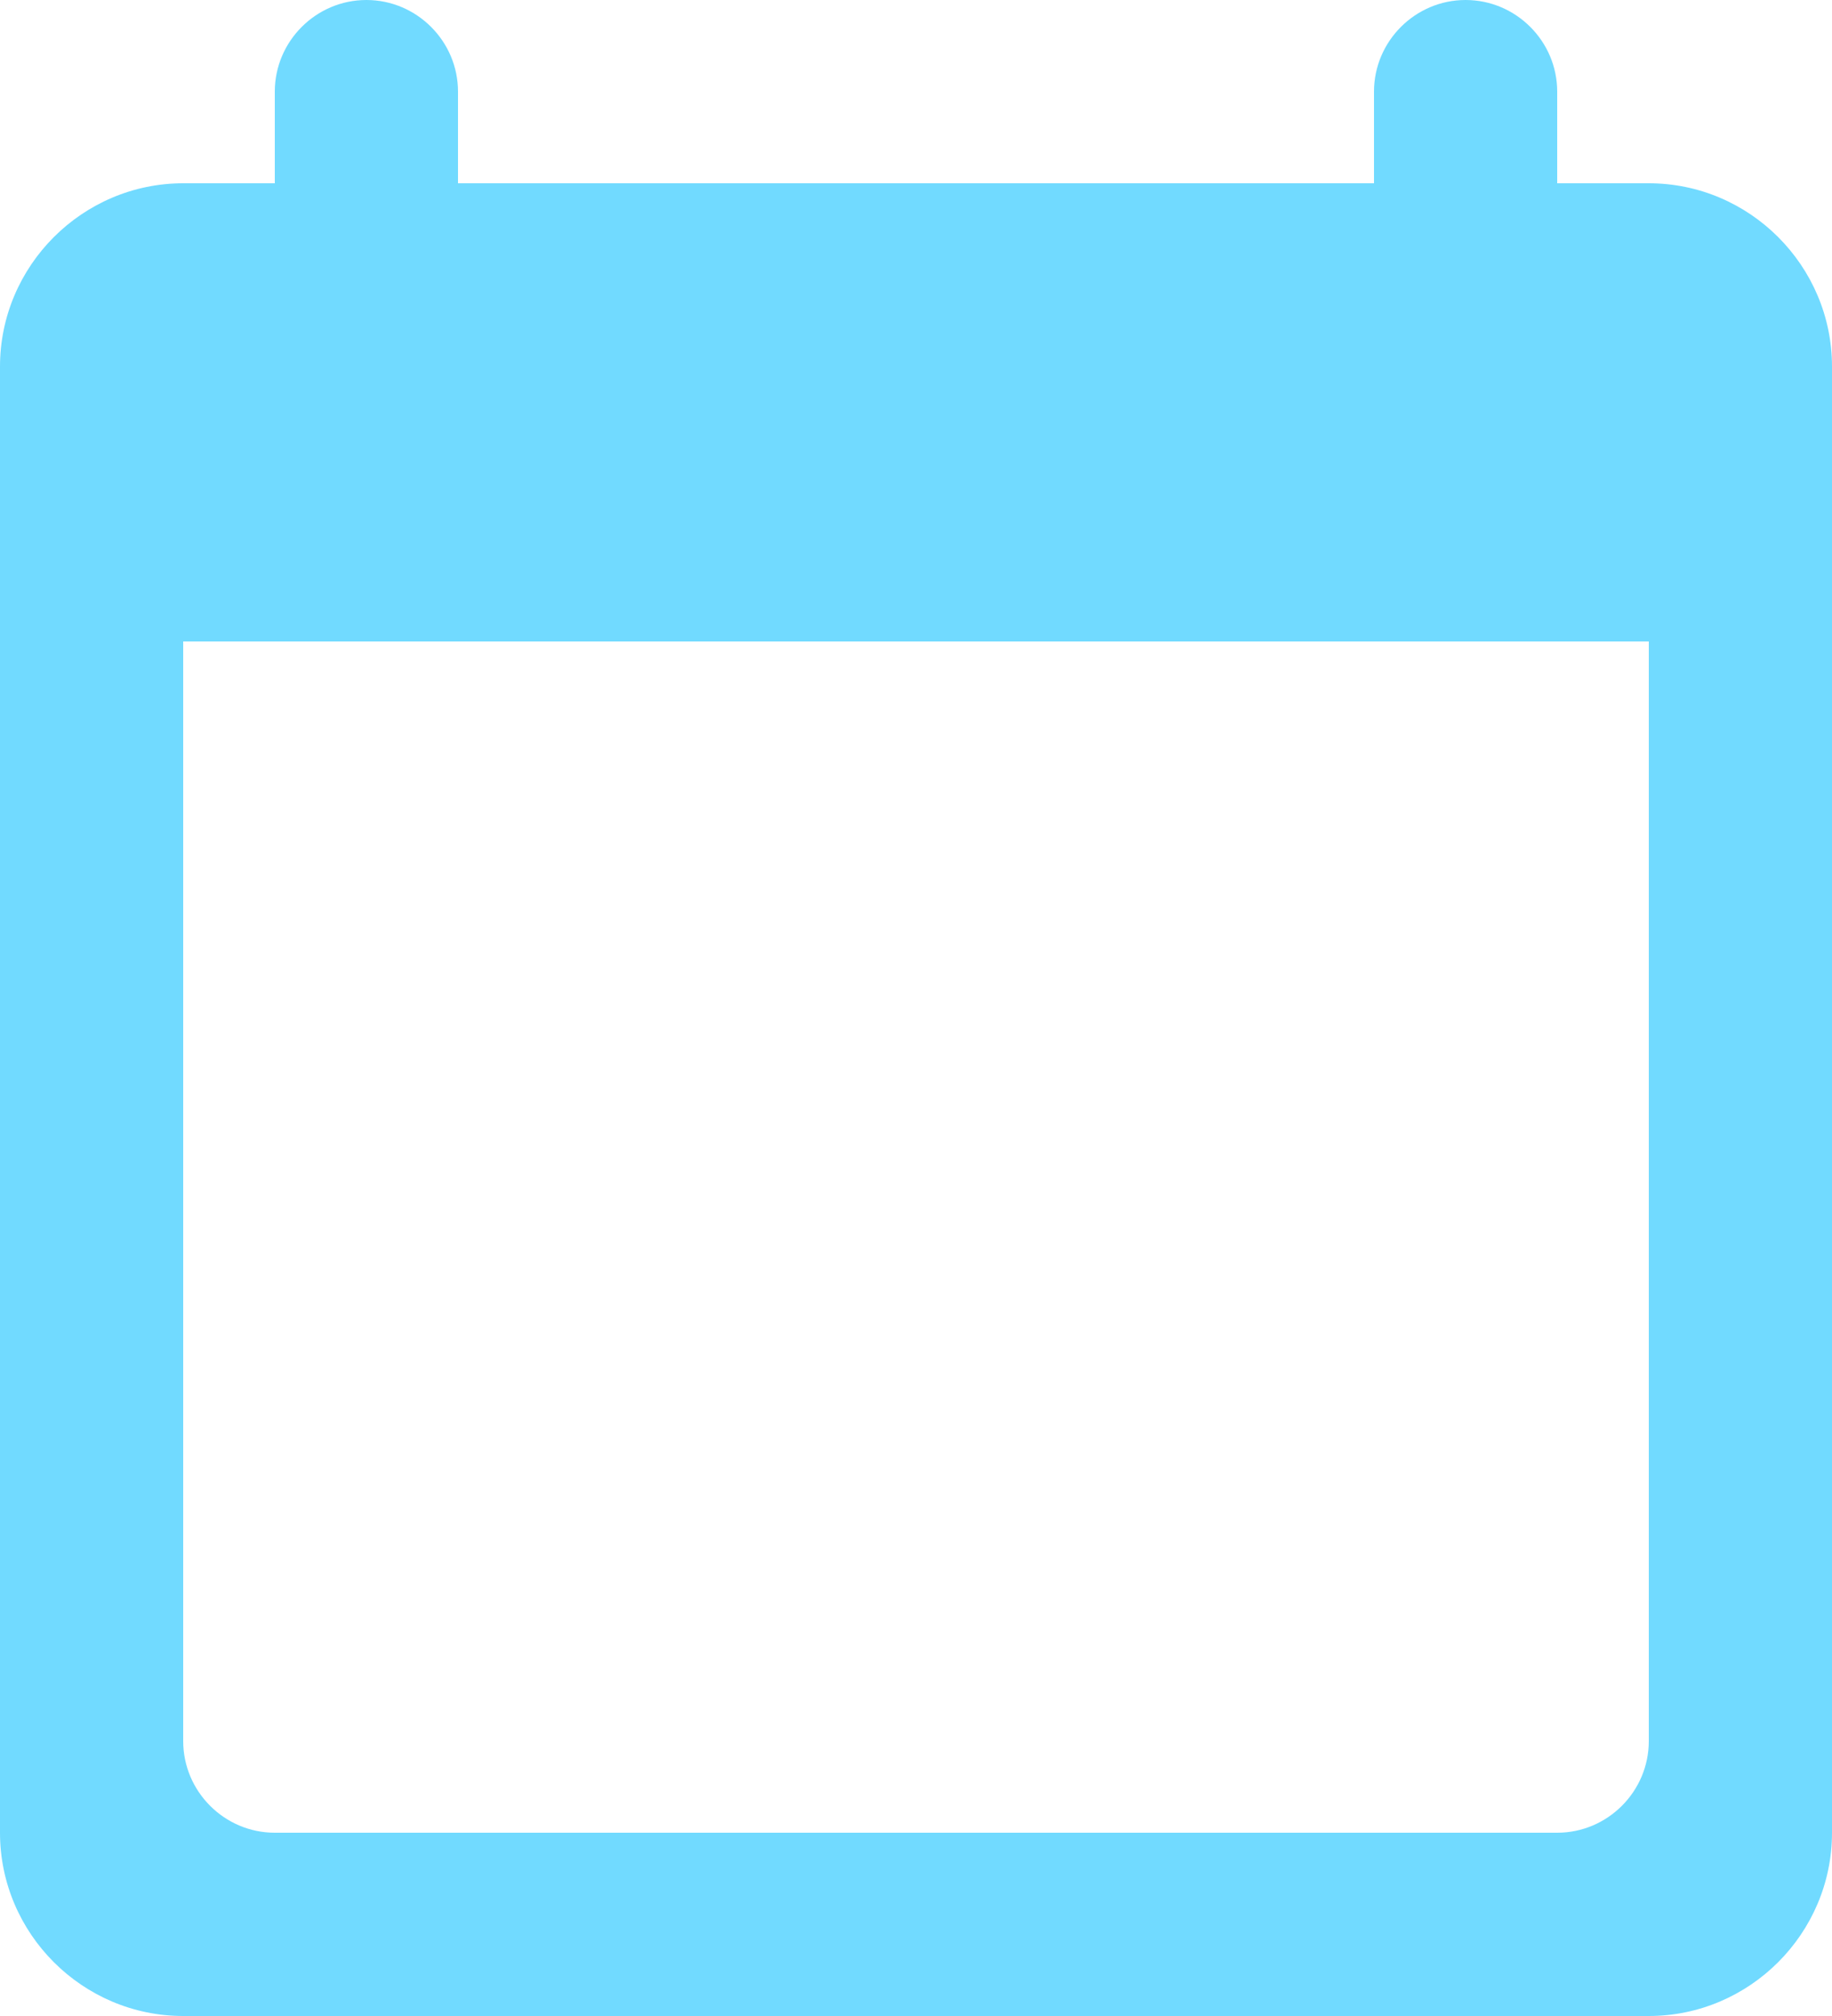 <?xml version="1.0" encoding="UTF-8"?>
<svg width="20px" height="22px" viewBox="0 0 20 22" version="1.1" xmlns="http://www.w3.org/2000/svg" xmlns:xlink="http://www.w3.org/1999/xlink">
    <!-- Generator: Sketch 64 (93537) - https://sketch.com -->
    <title>calendar_today-24px</title>
    <desc>Created with Sketch.</desc>
    <g id="Page-1" stroke="none" stroke-width="1" fill="none" fill-rule="evenodd">
        <g id="calendar_today-24px" fill="#71DAFF" fill-rule="nonzero">
            <path d="M18,2 L17,2 L17,1 C17,0.45 16.55,0 16,0 C15.45,0 15,0.45 15,1 L15,2 L5,2 L5,1 C5,0.45 4.55,0 4,0 C3.45,0 3,0.45 3,1 L3,2 L2,2 C0.9,2 0,2.9 0,4 L0,20 C0,21.1 0.9,22 2,22 L18,22 C19.1,22 20,21.1 20,20 L20,4 C20,2.9 19.1,2 18,2 Z M17,20 L3,20 C2.45,20 2,19.55 2,19 L2,7 L18,7 L18,19 C18,19.55 17.55,20 17,20 Z" id="Shape"></path>
        </g>
    </g>
</svg>